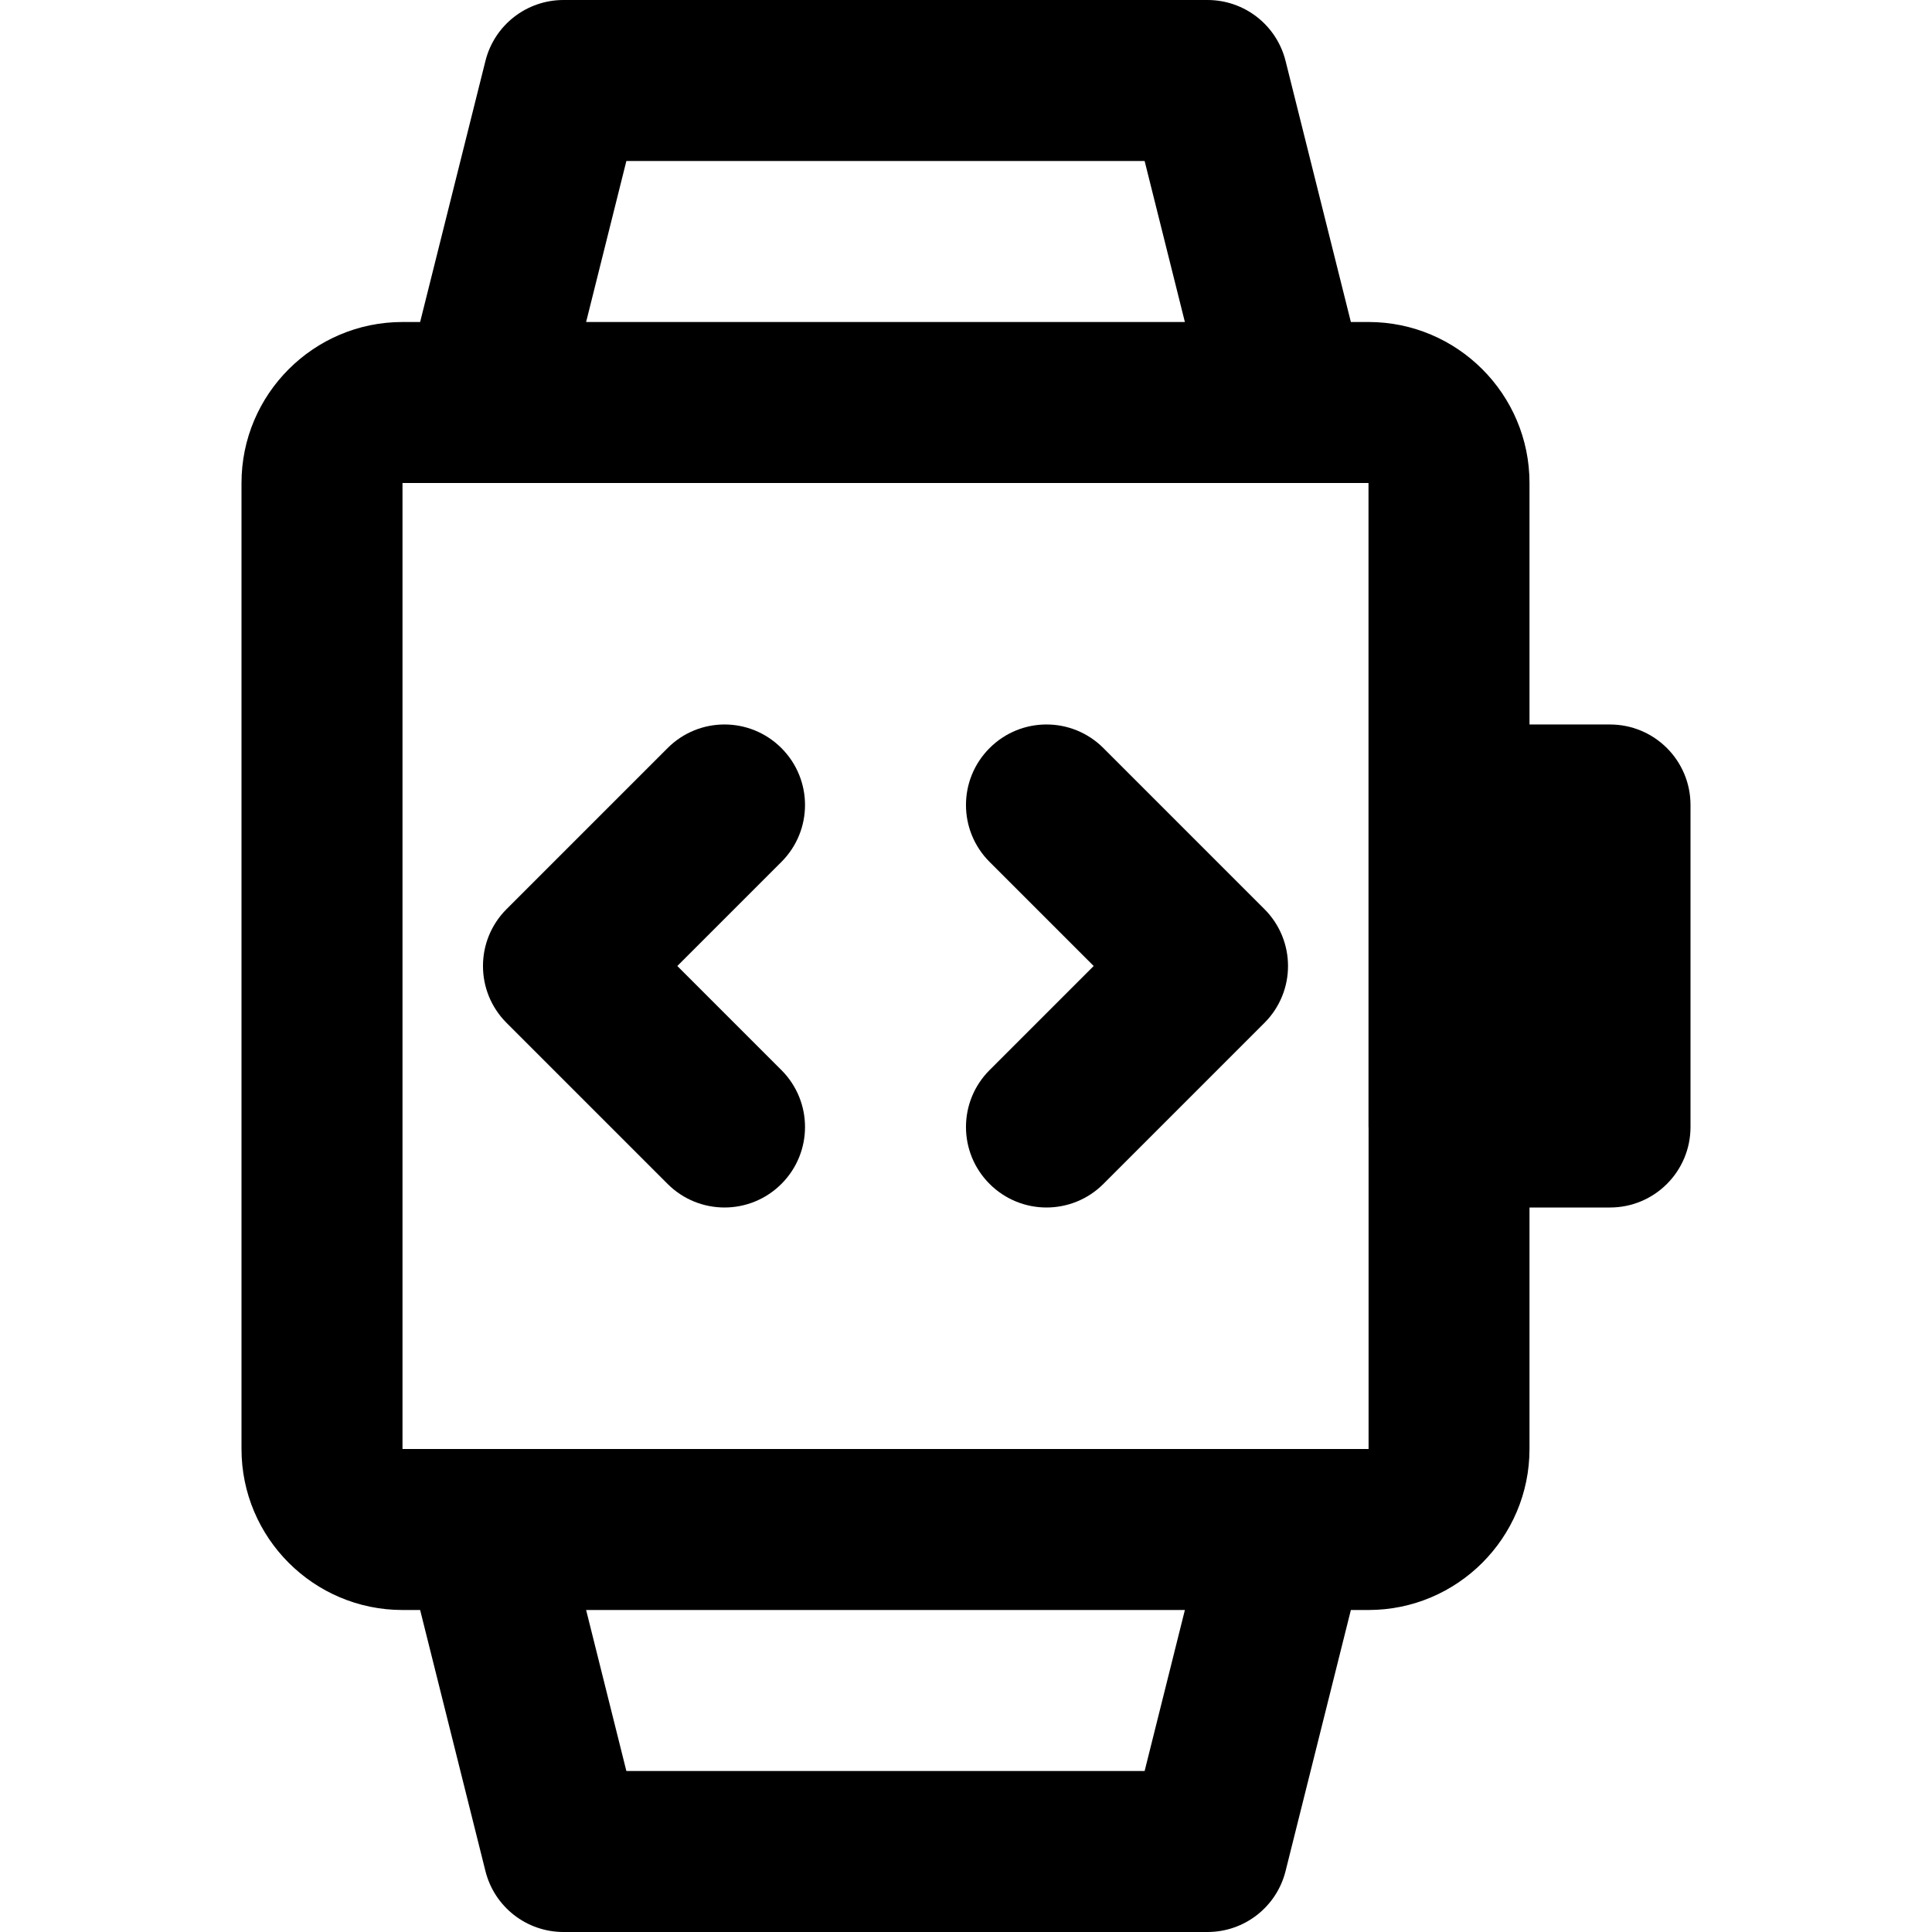 <?xml version="1.0" encoding="utf-8"?>
<!-- Generator: Adobe Illustrator 19.2.1, SVG Export Plug-In . SVG Version: 6.00 Build 0)  -->
<!DOCTYPE svg PUBLIC "-//W3C//DTD SVG 1.1//EN" "http://www.w3.org/Graphics/SVG/1.1/DTD/svg11.dtd">
<svg version="1.1" id="Layer_1" xmlns="http://www.w3.org/2000/svg" xmlns:xlink="http://www.w3.org/1999/xlink" x="0px" y="0px"
	 width="24px" height="24px" viewBox="0 0 24 24" enable-background="new 0 0 24 24" xml:space="preserve">
<path d="M15,0H7C6.541,0,6.141,0.312,6.03,0.758L5.219,4H5C3.897,4,3,4.897,3,6v12c0,1.103,0.897,2,2,2h0.219l0.811,3.242
	C6.141,23.688,6.541,24,7,24h8c0.459,0,0.859-0.312,0.97-0.758L16.781,20H17c1.103,0,2-0.897,2-2v-3h1c0.552,0,1-0.447,1-1v-4
	c0-0.553-0.448-1-1-1h-1V6c0-1.103-0.897-2-2-2h-0.219L15.97,0.758C15.859,0.312,15.459,0,15,0z M14.219,22H7.781l-0.5-2h7.438
	L14.219,22z M17,9.998c0,0.001,0,0.002,0,0.002v4c0,0.002,0.001,0.003,0.001,0.005l0,3.995H5V6h12L17,9.998z M7.281,4l0.5-2h6.438
	l0.5,2H7.281z"/>
<path d="M9.707,9.293c-0.391-0.391-1.023-0.391-1.414,0l-2,2c-0.391,0.391-0.391,1.023,0,1.414l2,2C8.488,14.902,8.744,15,9,15
	s0.512-0.098,0.707-0.293c0.391-0.391,0.391-1.023,0-1.414L8.414,12l1.293-1.293C10.098,10.316,10.098,9.684,9.707,9.293z"/>
<path d="M13.707,9.293c-0.391-0.391-1.023-0.391-1.414,0s-0.391,1.023,0,1.414L13.586,12l-1.293,1.293
	c-0.391,0.391-0.391,1.023,0,1.414C12.488,14.902,12.744,15,13,15s0.512-0.098,0.707-0.293l2-2c0.391-0.391,0.391-1.023,0-1.414
	L13.707,9.293z"/>
</svg>
